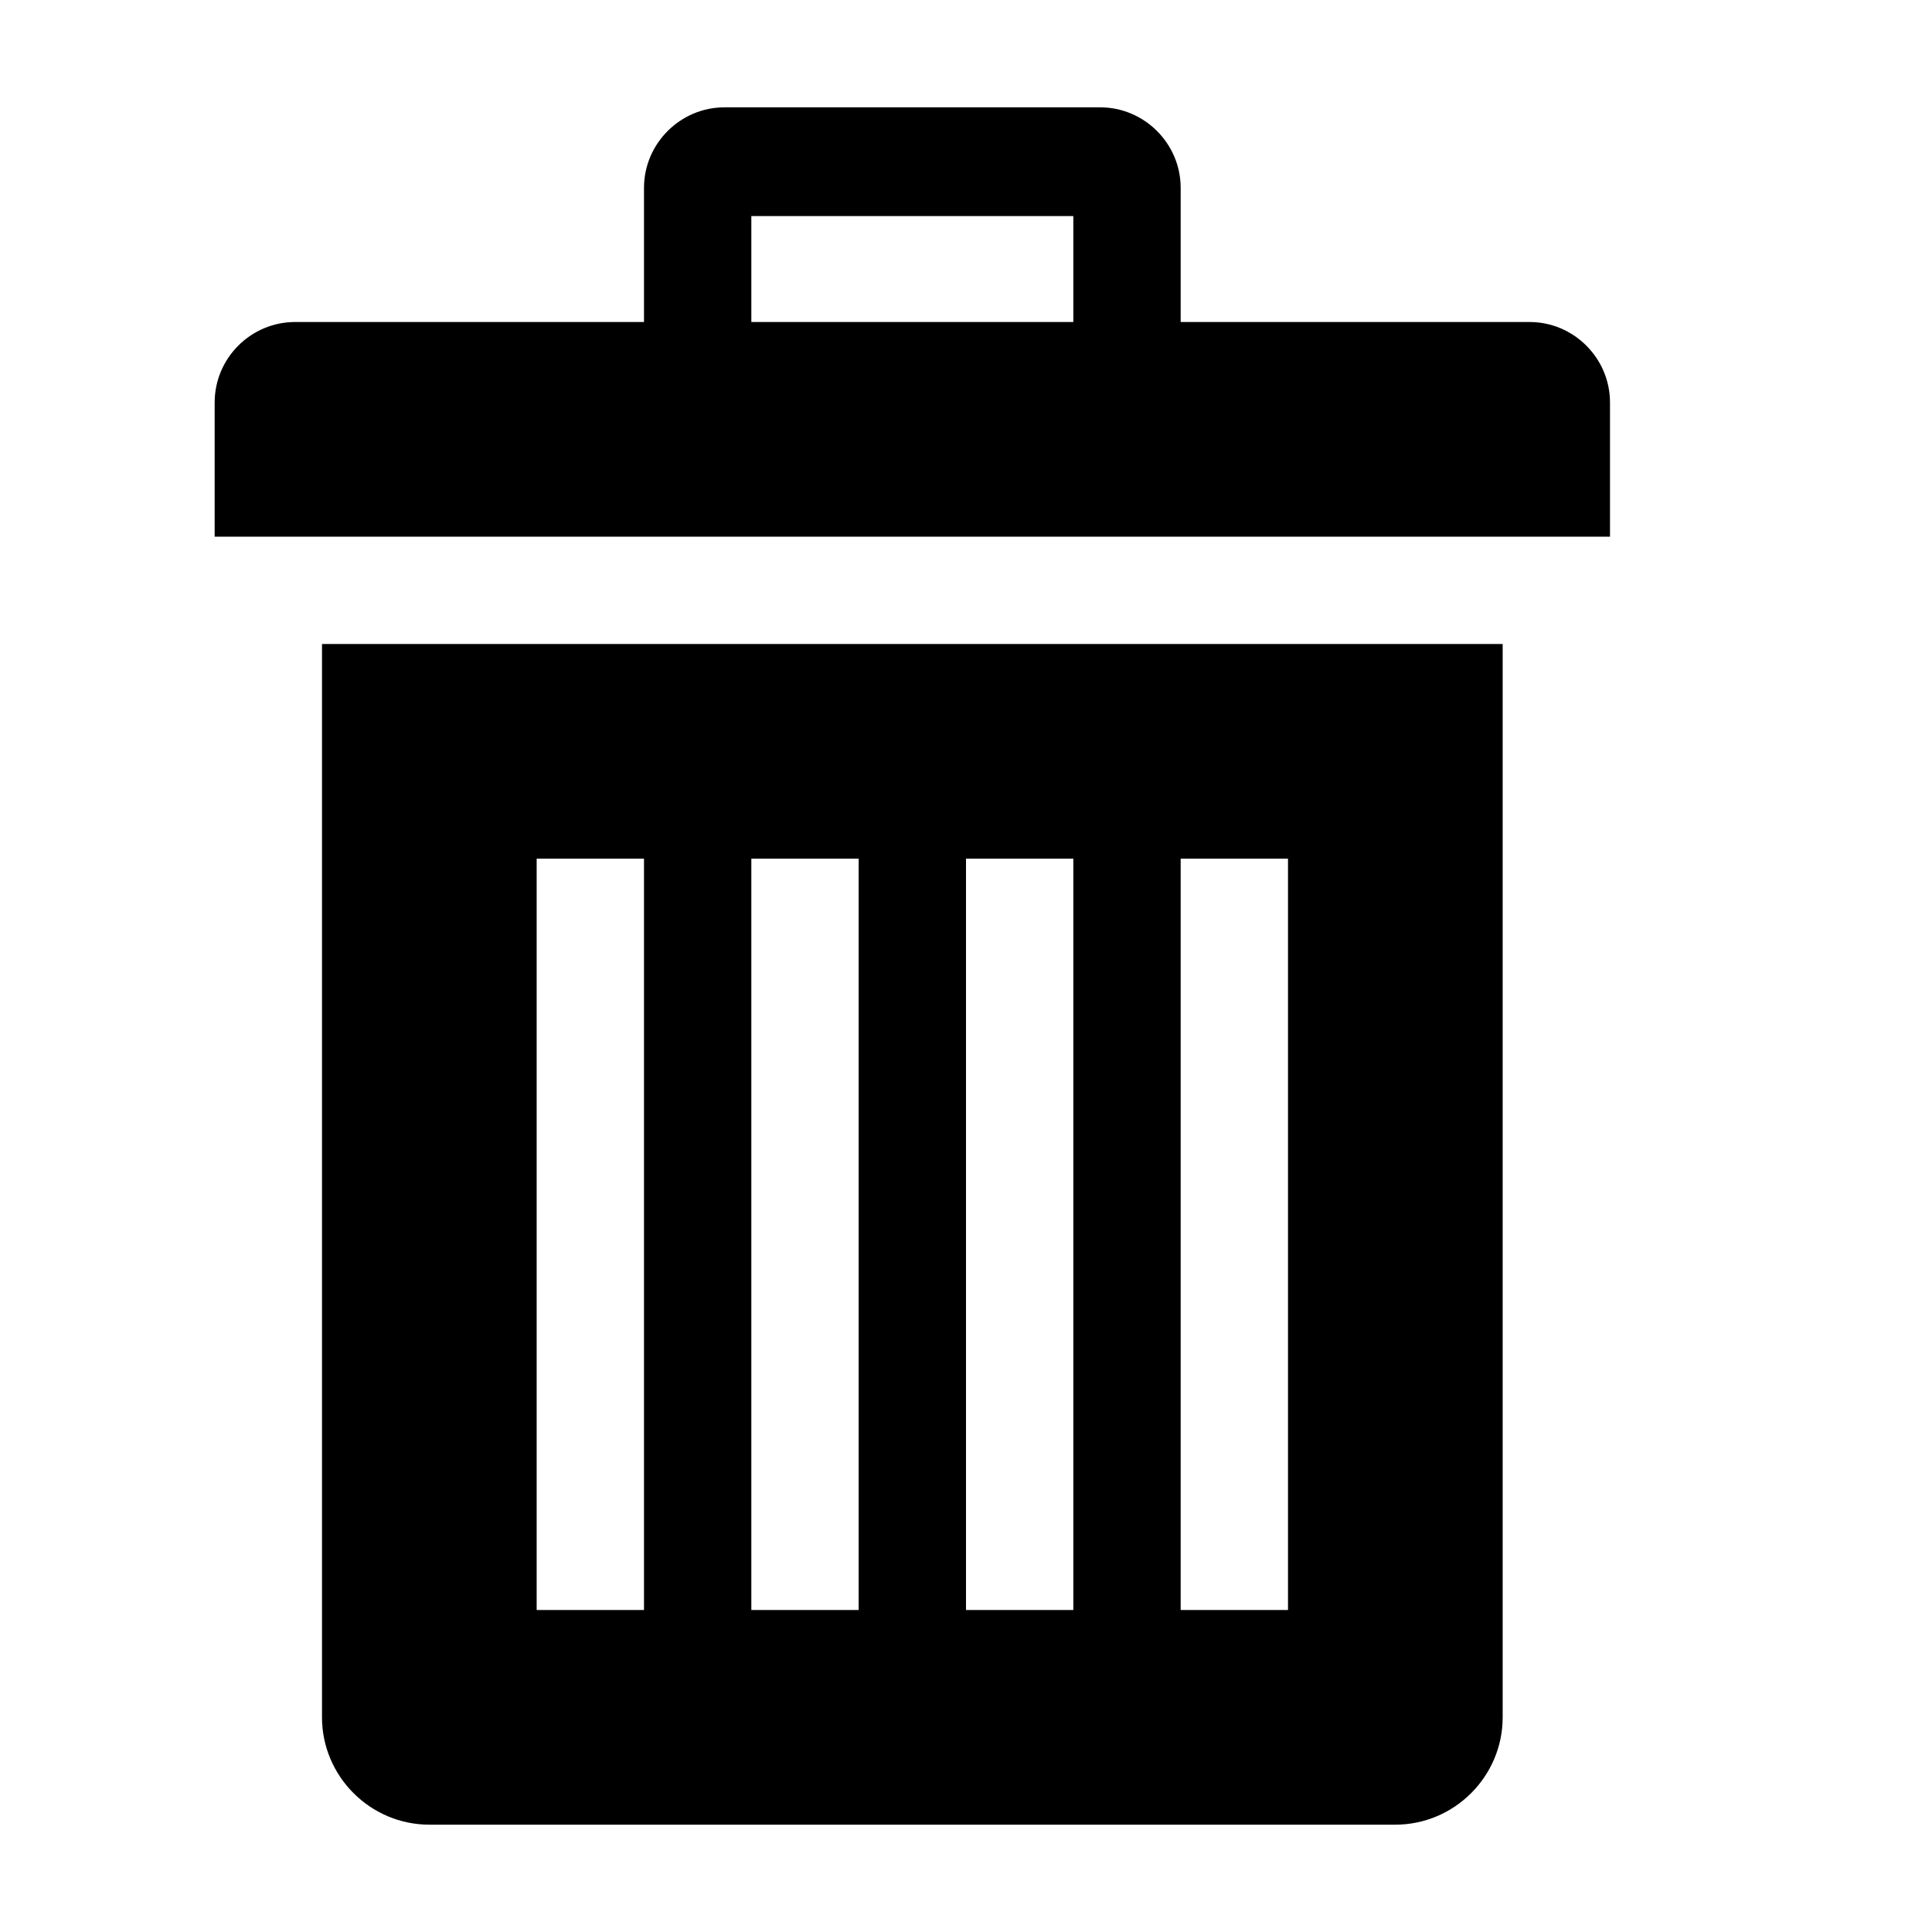 <?xml version="1.0" encoding="utf-8"?>
<!-- Generated by IcoMoon.io -->
<!DOCTYPE svg PUBLIC "-//W3C//DTD SVG 1.1//EN" "http://www.w3.org/Graphics/SVG/1.1/DTD/svg11.dtd">
<svg version="1.1" xmlns="http://www.w3.org/2000/svg" xmlns:xlink="http://www.w3.org/1999/xlink" width="16" height="16" viewBox="-1 -1 18 18">
<path d="M2 5v10c0 0.55 0.45 1 1 1h9c0.55 0 1-0.45 1-1v-10h-11zM5 14h-1v-7h1v7zM7 14h-1v-7h1v7zM9 14h-1v-7h1v7zM11 14h-1v-7h1v7z"></path>
<path d="M13.25 2h-3.25v-1.25c0-0.412-0.338-0.75-0.75-0.75h-3.5c-0.412 0-0.75 0.338-0.75 0.75v1.25h-3.25c-0.413 0-0.75 0.337-0.75 0.75v1.25h13v-1.25c0-0.413-0.338-0.75-0.75-0.75zM9 2h-3v-0.987h3v0.987z"></path>
</svg>
